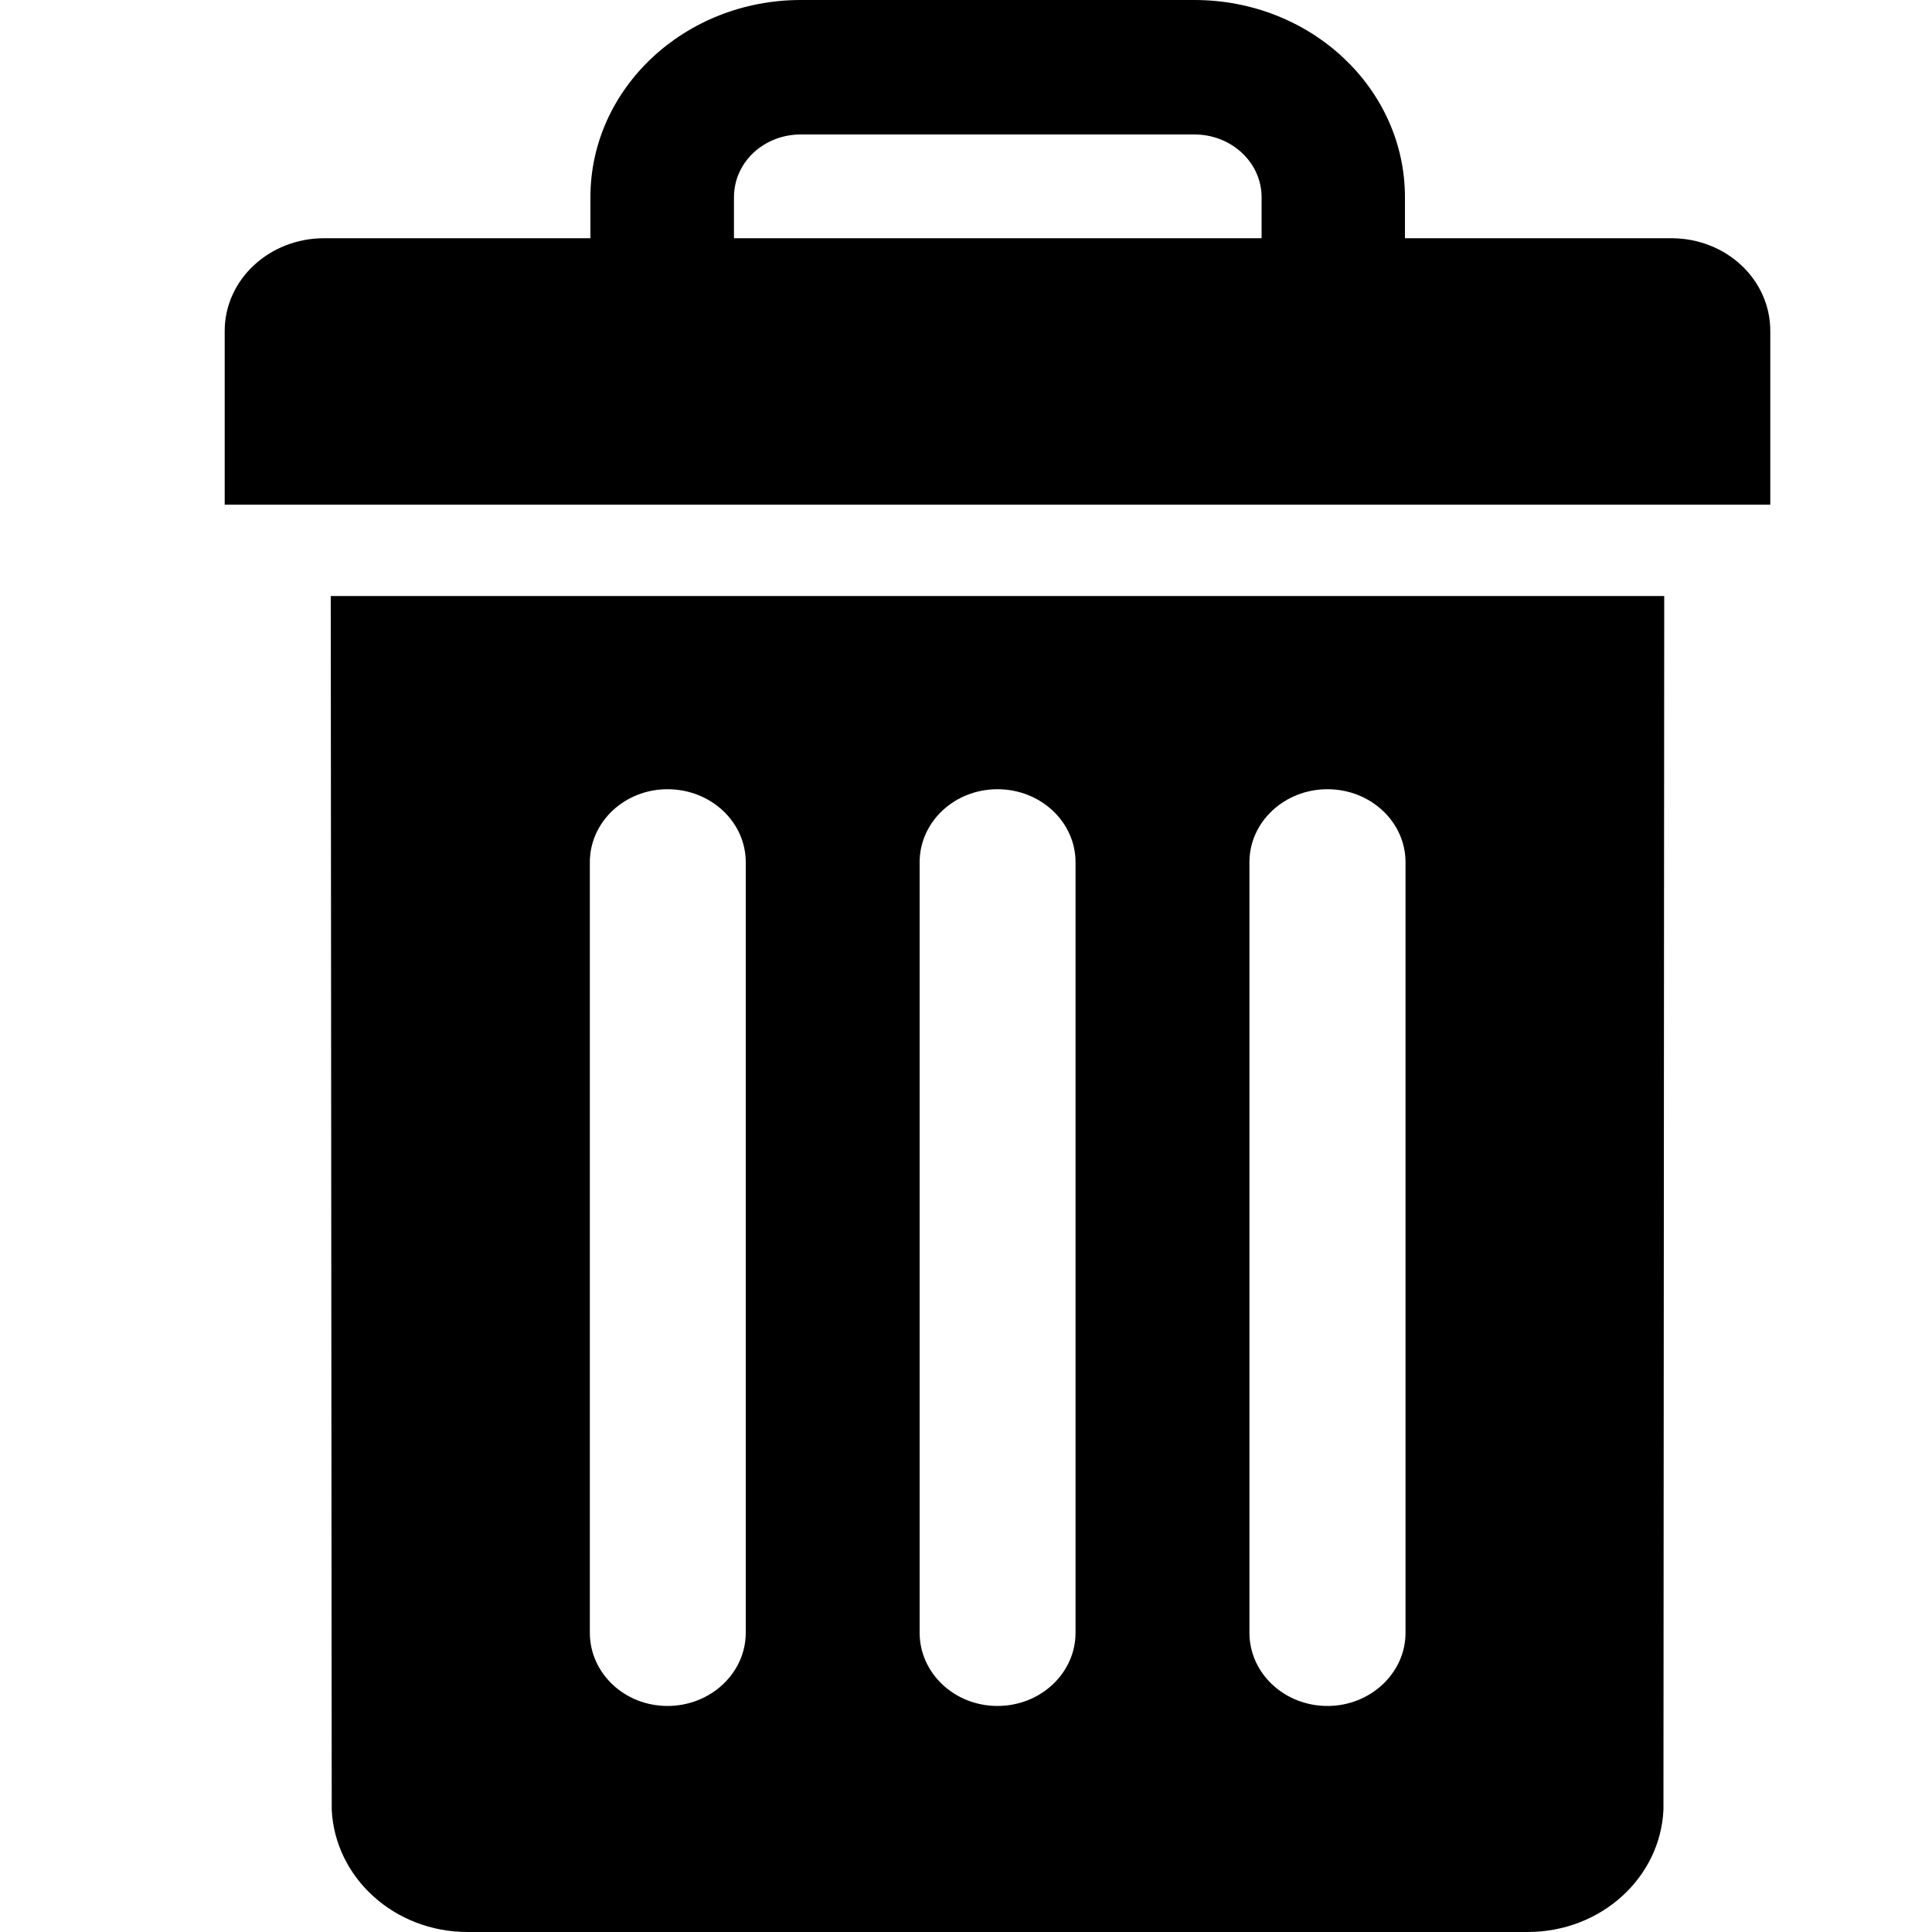 <?xml version="1.0" encoding="utf-8"?>
<!-- Generator: Adobe Illustrator 16.0.4, SVG Export Plug-In . SVG Version: 6.00 Build 0)  -->
<!DOCTYPE svg PUBLIC "-//W3C//DTD SVG 1.1//EN" "http://www.w3.org/Graphics/SVG/1.1/DTD/svg11.dtd">
<svg version="1.1" id="Layer_1" xmlns="http://www.w3.org/2000/svg" xmlns:xlink="http://www.w3.org/1999/xlink" x="0px" y="0px"
	 width="10px" height="10px" viewBox="0 0 10 10" enable-background="new 0 0 10 10" xml:space="preserve">
<g>
	<path d="M8.65,1.233H7.272V1.021C7.272,0.457,6.785,0,6.182,0H4.145c-0.6,0-1.089,0.456-1.089,1.021v0.212H1.678
		c-0.285,0-0.515,0.215-0.515,0.48v0.899h8V1.713C9.163,1.448,8.936,1.233,8.65,1.233z M6.529,1.233h-2.73V1.021
		c0-0.181,0.154-0.325,0.346-0.325h2.037c0.192,0,0.348,0.145,0.348,0.325V1.233z"/>
	<path d="M1.712,3.085l0.005,6.282C1.734,9.719,2.041,10,2.42,10h5.487c0.38,0,0.687-0.281,0.703-0.633l0.004-6.282H1.712z
		 M6.467,4.463c0-0.209,0.181-0.378,0.404-0.378c0.223,0,0.404,0.169,0.404,0.378v3.988c0,0.209-0.182,0.379-0.404,0.379
		c-0.224,0-0.404-0.17-0.404-0.379V4.463z M4.76,4.463c0-0.209,0.18-0.378,0.403-0.378s0.404,0.169,0.404,0.378v3.988
		c0,0.209-0.181,0.379-0.404,0.379S4.76,8.66,4.76,8.451V4.463z M3.053,4.463c0-0.209,0.18-0.378,0.402-0.378
		c0.224,0,0.405,0.169,0.405,0.378v3.988c0,0.209-0.182,0.379-0.405,0.379c-0.223,0-0.402-0.17-0.402-0.379V4.463z"/>
</g>
</svg>
